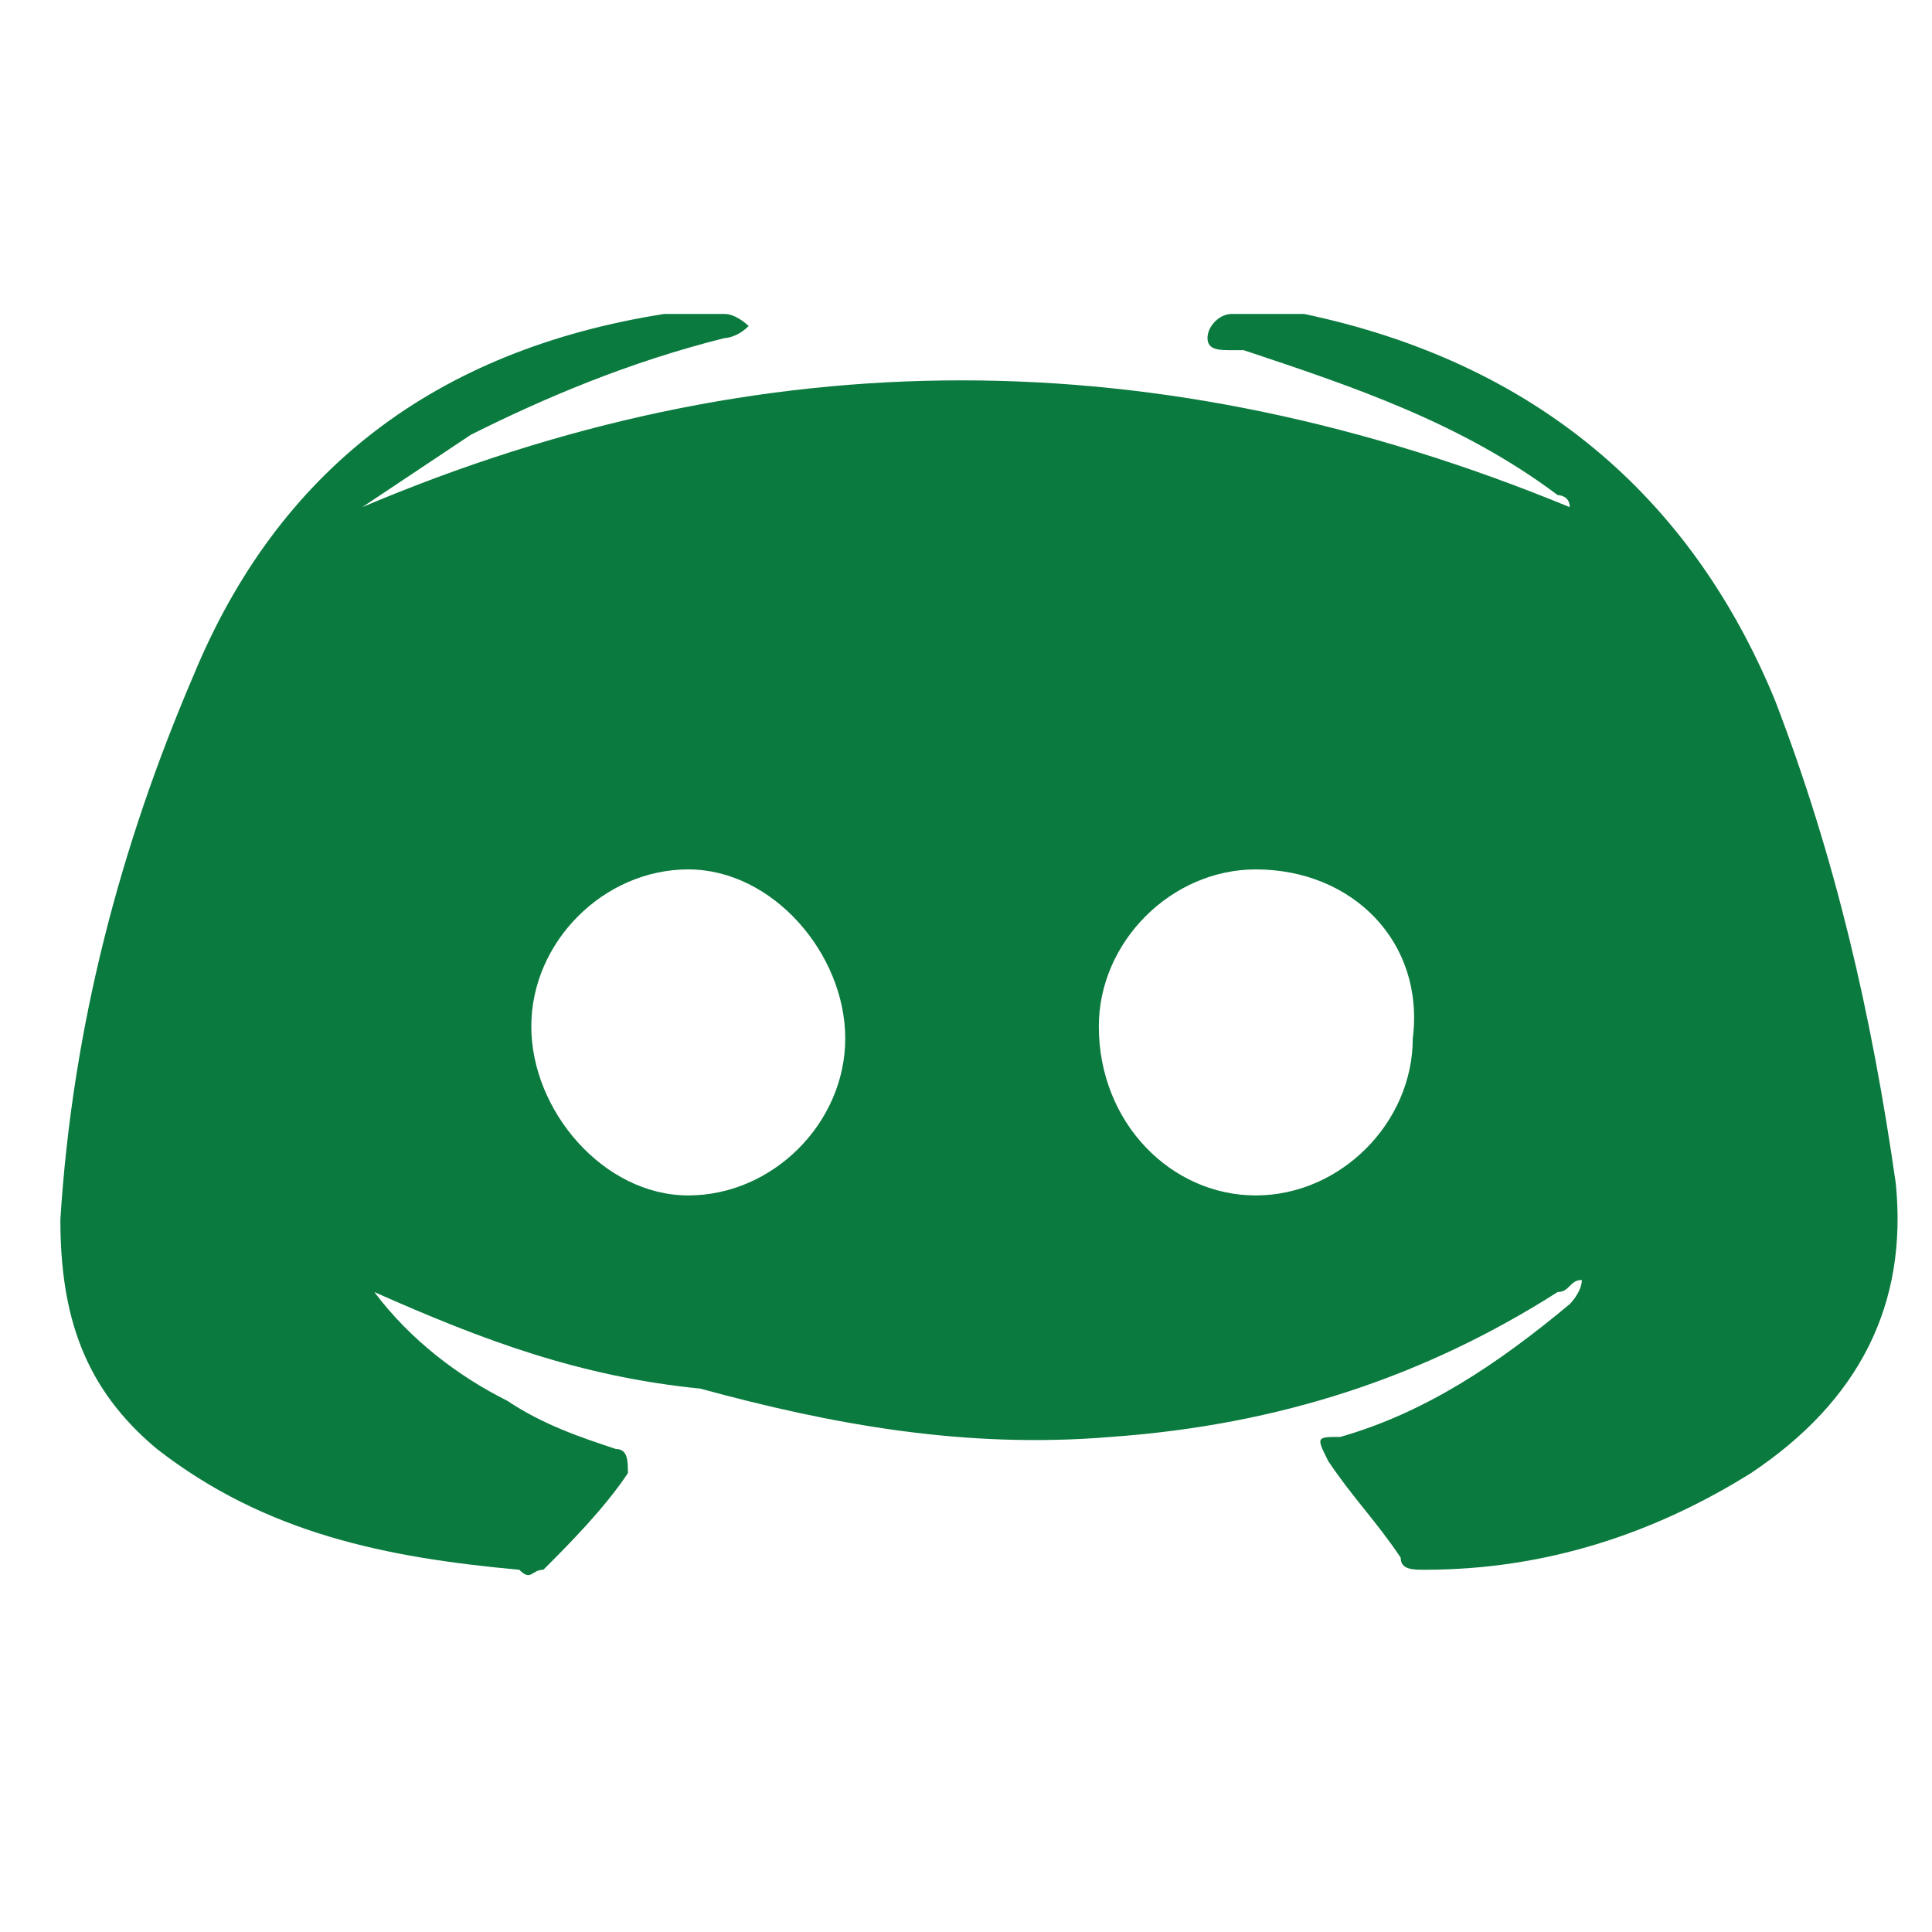 <?xml version="1.0" encoding="utf-8"?>
<!-- Generator: Adobe Illustrator 27.3.0, SVG Export Plug-In . SVG Version: 6.00 Build 0)  -->
<svg version="1.1" id="Layer_1" xmlns="http://www.w3.org/2000/svg" xmlns:xlink="http://www.w3.org/1999/xlink" x="0px" y="0px"
	 viewBox="0 0 16 16" style="enable-background:new 0 0 16 16;" xml:space="preserve">
<style type="text/css">
	.st0{fill:#0A7A3E;}
</style>
<g>
	<path class="st0" d="M3.1,10.7c0.3,0.4,0.7,0.7,1.1,0.9c0.3,0.2,0.6,0.3,0.9,0.4c0.1,0,0.1,0.1,0.1,0.2c-0.2,0.3-0.5,0.6-0.7,0.8
		C4.4,13,4.4,13.1,4.3,13c-1.1-0.1-2.1-0.3-3-1c-0.6-0.5-0.8-1.1-0.8-1.9c0.1-1.6,0.5-3.1,1.1-4.5c0.7-1.7,2-2.7,3.9-3
		c0.1,0,0.3,0,0.4,0c0,0,0.1,0,0.1,0c0.1,0,0.2,0.1,0.2,0.1C6.1,2.8,6,2.8,6,2.8C5.2,3,4.5,3.3,3.9,3.6C3.6,3.8,3.3,4,3,4.2
		C6.3,2.8,9.6,2.8,13,4.2c0-0.1-0.1-0.1-0.1-0.1c-0.8-0.6-1.7-0.9-2.6-1.2c0,0-0.1,0-0.1,0c-0.1,0-0.2,0-0.2-0.1
		c0-0.1,0.1-0.2,0.2-0.2c0.2,0,0.4,0,0.6,0C12.7,3,14,4.1,14.7,5.8c0.5,1.3,0.8,2.6,1,4c0.1,1-0.3,1.8-1.2,2.4
		c-0.8,0.5-1.7,0.8-2.7,0.8c-0.1,0-0.2,0-0.2-0.1c-0.2-0.3-0.4-0.5-0.6-0.8c-0.1-0.2-0.1-0.2,0.1-0.2c0.7-0.2,1.3-0.6,1.9-1.1
		c0,0,0.1-0.1,0.1-0.2c-0.1,0-0.1,0.1-0.2,0.1c-1.1,0.7-2.3,1.1-3.7,1.2c-1.2,0.1-2.3-0.1-3.4-0.4C4.8,11.4,4,11.1,3.1,10.7
		C3.2,10.7,3.2,10.7,3.1,10.7z M10.4,7.2c-0.7,0-1.3,0.6-1.3,1.3c0,0.8,0.6,1.4,1.3,1.4c0.7,0,1.3-0.6,1.3-1.3
		C11.8,7.8,11.2,7.2,10.4,7.2z M7,8.6c0-0.7-0.6-1.4-1.3-1.4C5,7.2,4.4,7.8,4.4,8.5c0,0.7,0.6,1.4,1.3,1.4C6.4,9.9,7,9.3,7,8.6z"/>
</g>
</svg>
